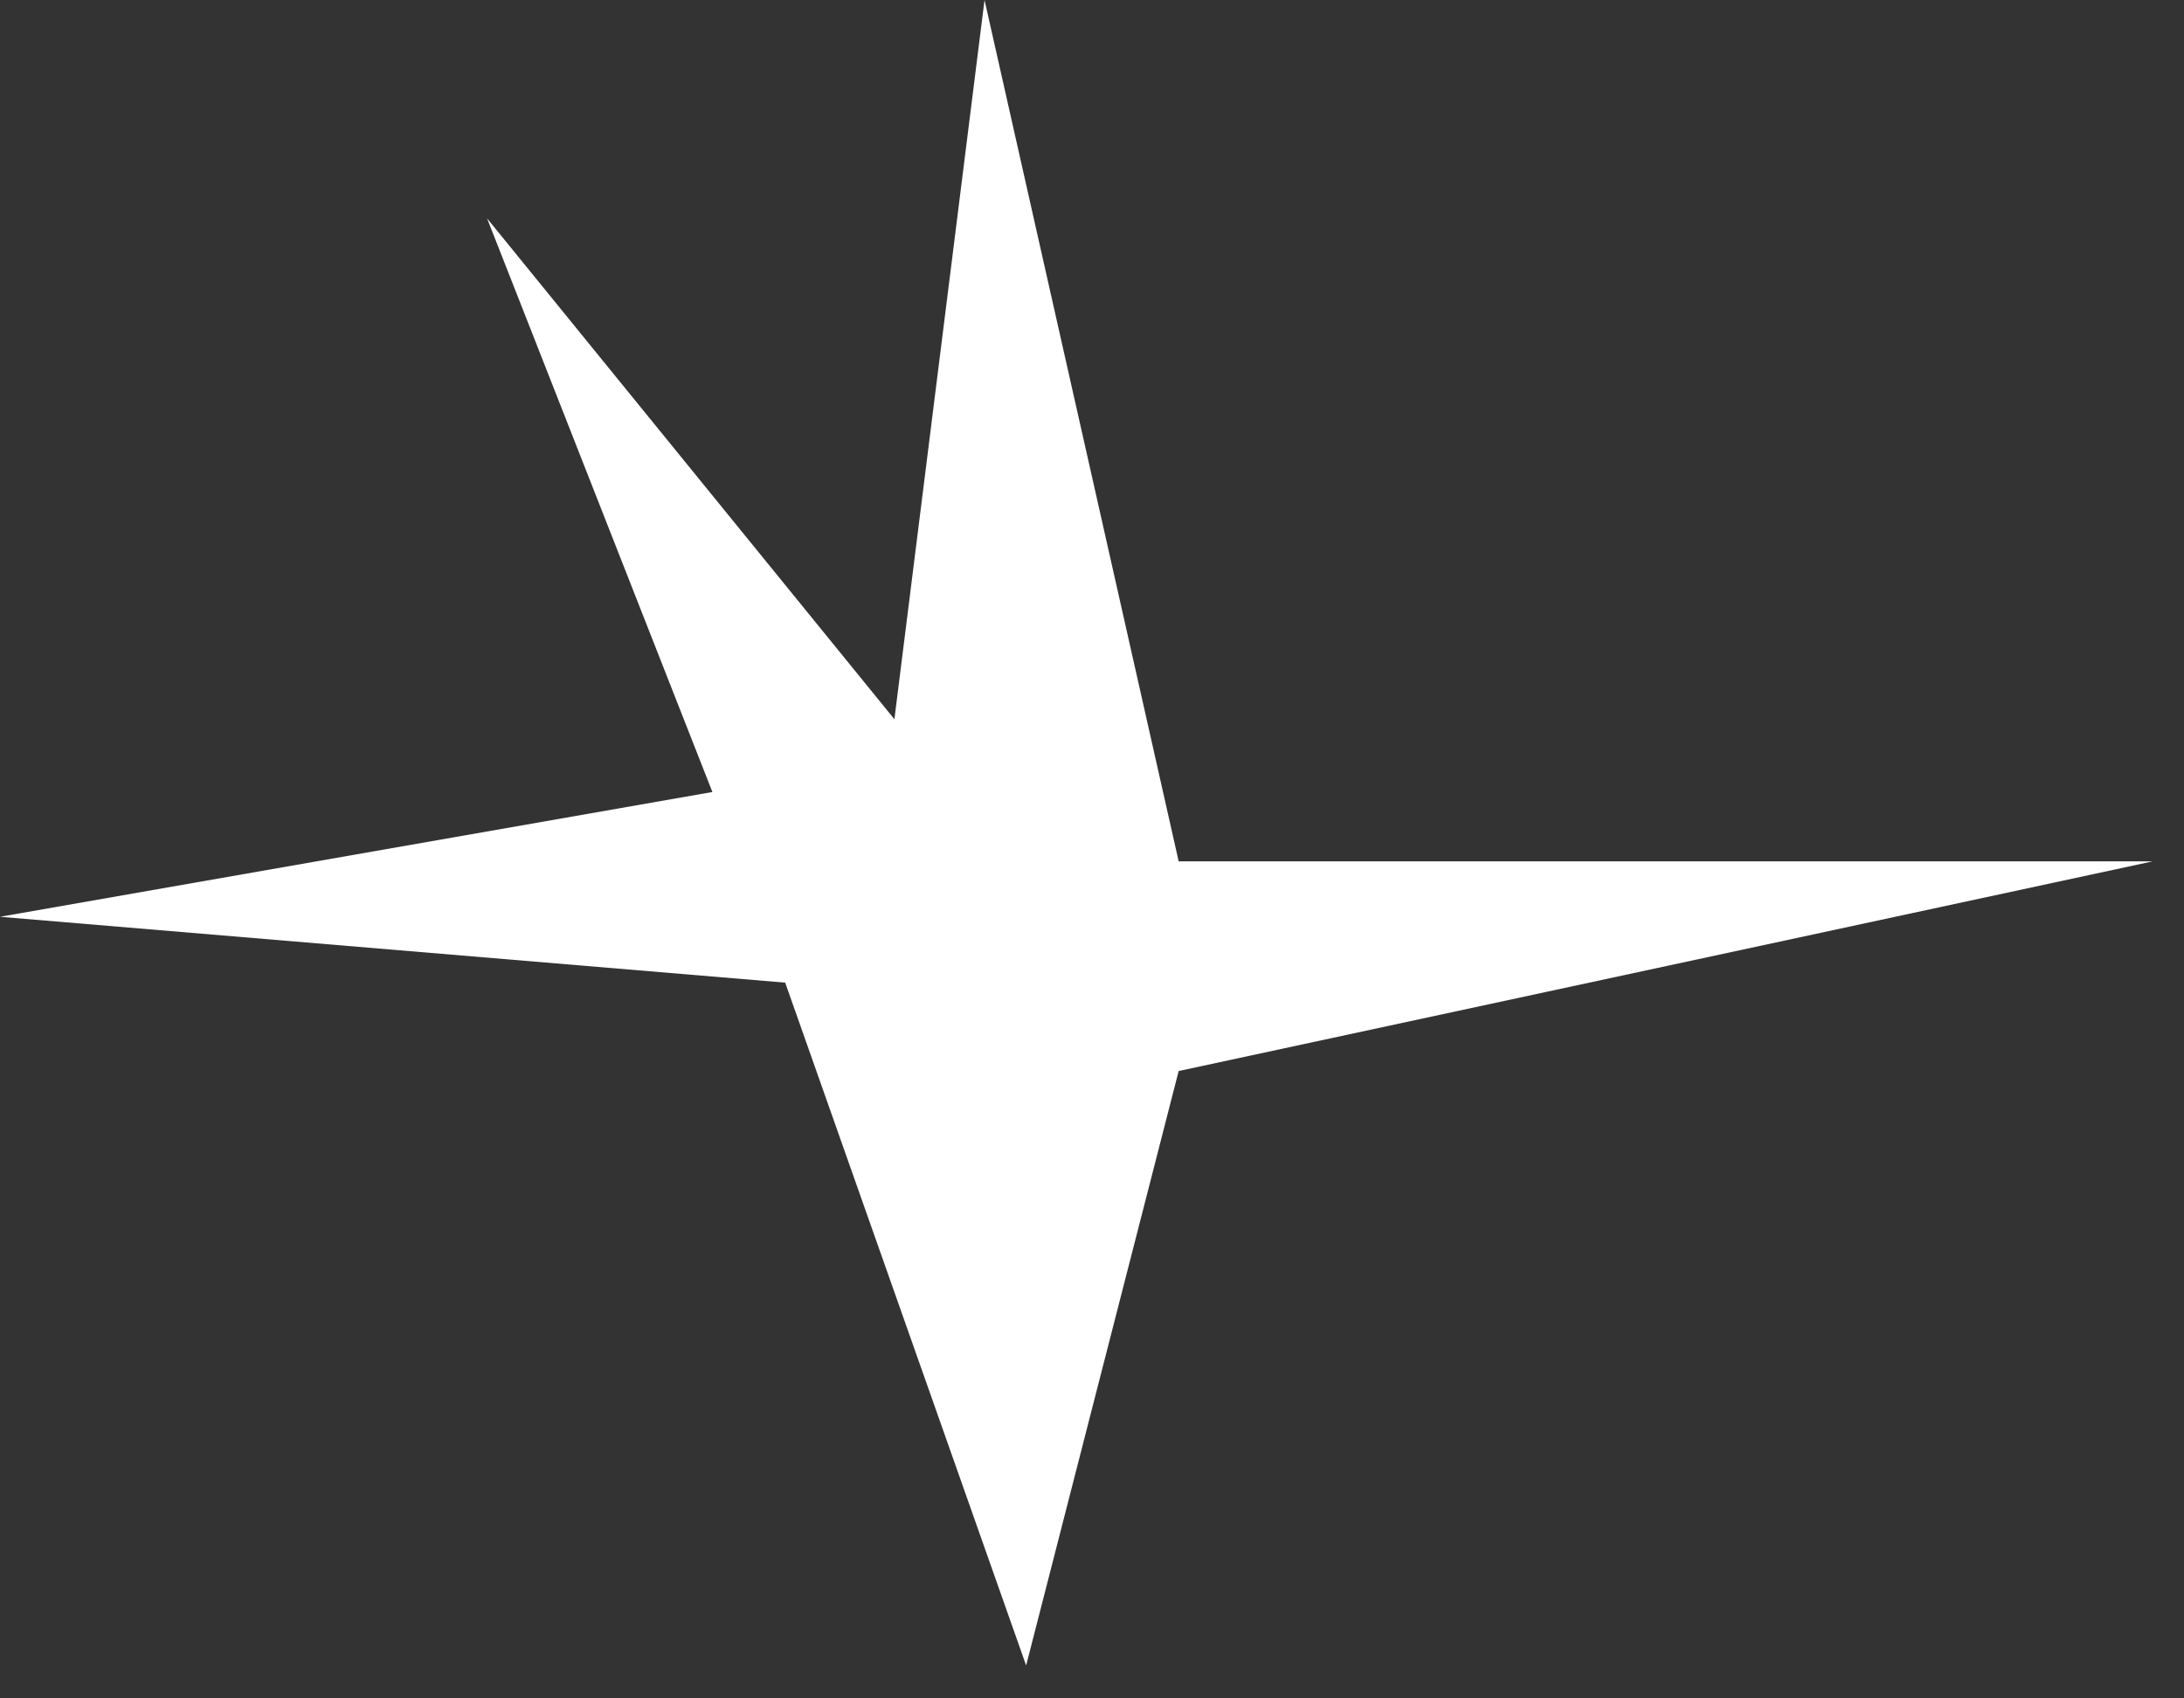 <?xml version="1.0" encoding="utf-8"?>
<svg version="1.1" id="Layer_1"
xmlns="http://www.w3.org/2000/svg"
xmlns:xlink="http://www.w3.org/1999/xlink"
width="63px" height="49px"
xml:space="preserve">
<rect width="100%" height="100%" fill="#333333" stroke="none"/>
<g id="1488" transform="matrix(1, 0, 0, 1, 0, -3.65)">
<path style="fill:#FFFFFF;fill-opacity:1" d="M34,28.5L62.1 28.5L34 34.55L29.6 51.7L22.65 32L0 30.1L20.55 26.5L14.05 9.95L25.8 24.4L28.4 3.65L34 28.5" />
</g>
</svg>
